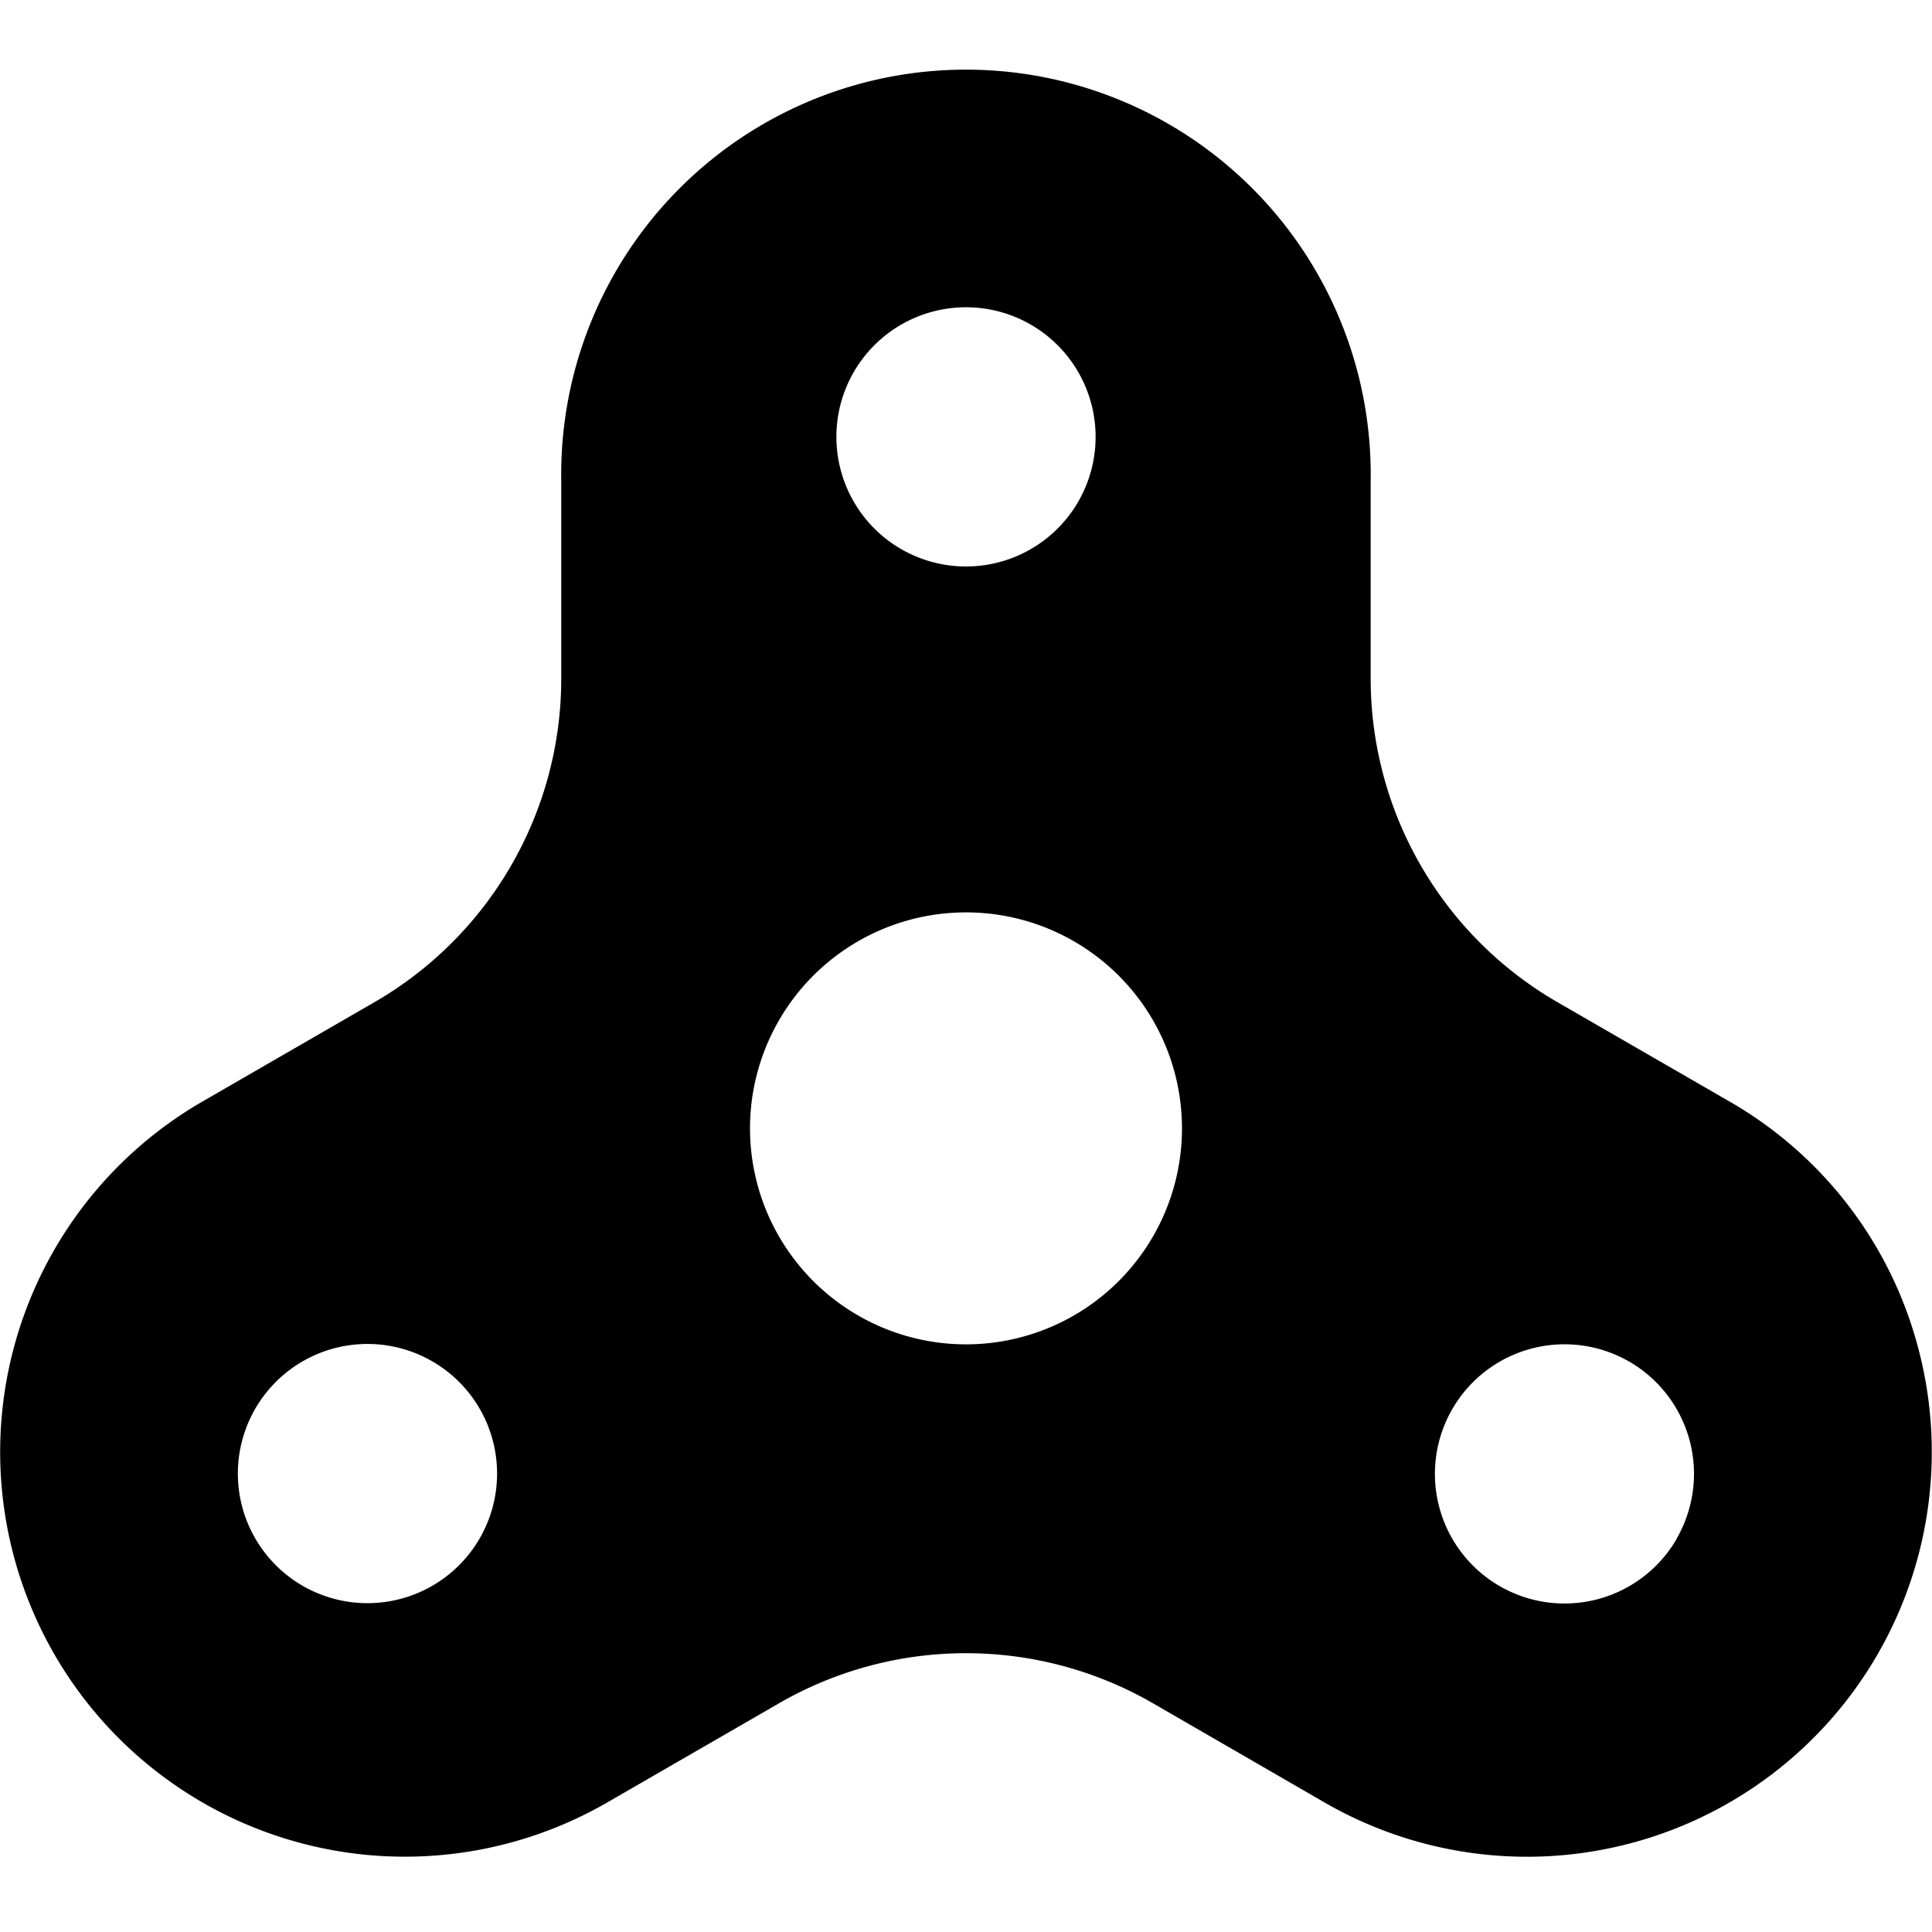 <svg xmlns="http://www.w3.org/2000/svg" viewBox="0 0 24 24"><title>toys-fidget-spinner</title><path d="M23.826,16.736a4.994,4.994,0,0,0-2.342-3.053l-2.141-1.236a4.643,4.643,0,0,1-2.316-4.01V5.964a5.028,5.028,0,1,0-10.055,0V8.437a4.641,4.641,0,0,1-2.316,4.01l-2.14,1.236a5.027,5.027,0,1,0,5.027,8.708l2.141-1.236a4.646,4.646,0,0,1,4.632,0l2.14,1.237a5.028,5.028,0,0,0,7.37-5.656ZM5.369,19.7a1.61,1.61,0,1,1,.59-2.2A1.61,1.61,0,0,1,5.369,19.7ZM12,3.817a1.61,1.61,0,1,1-1.61,1.61A1.61,1.61,0,0,1,12,3.817ZM12,16.7a2.683,2.683,0,1,1,2.683-2.683A2.683,2.683,0,0,1,12,16.7Zm8.829,2.415a1.61,1.61,0,1,1-.589-2.2A1.61,1.61,0,0,1,20.829,19.111Z"/></svg>